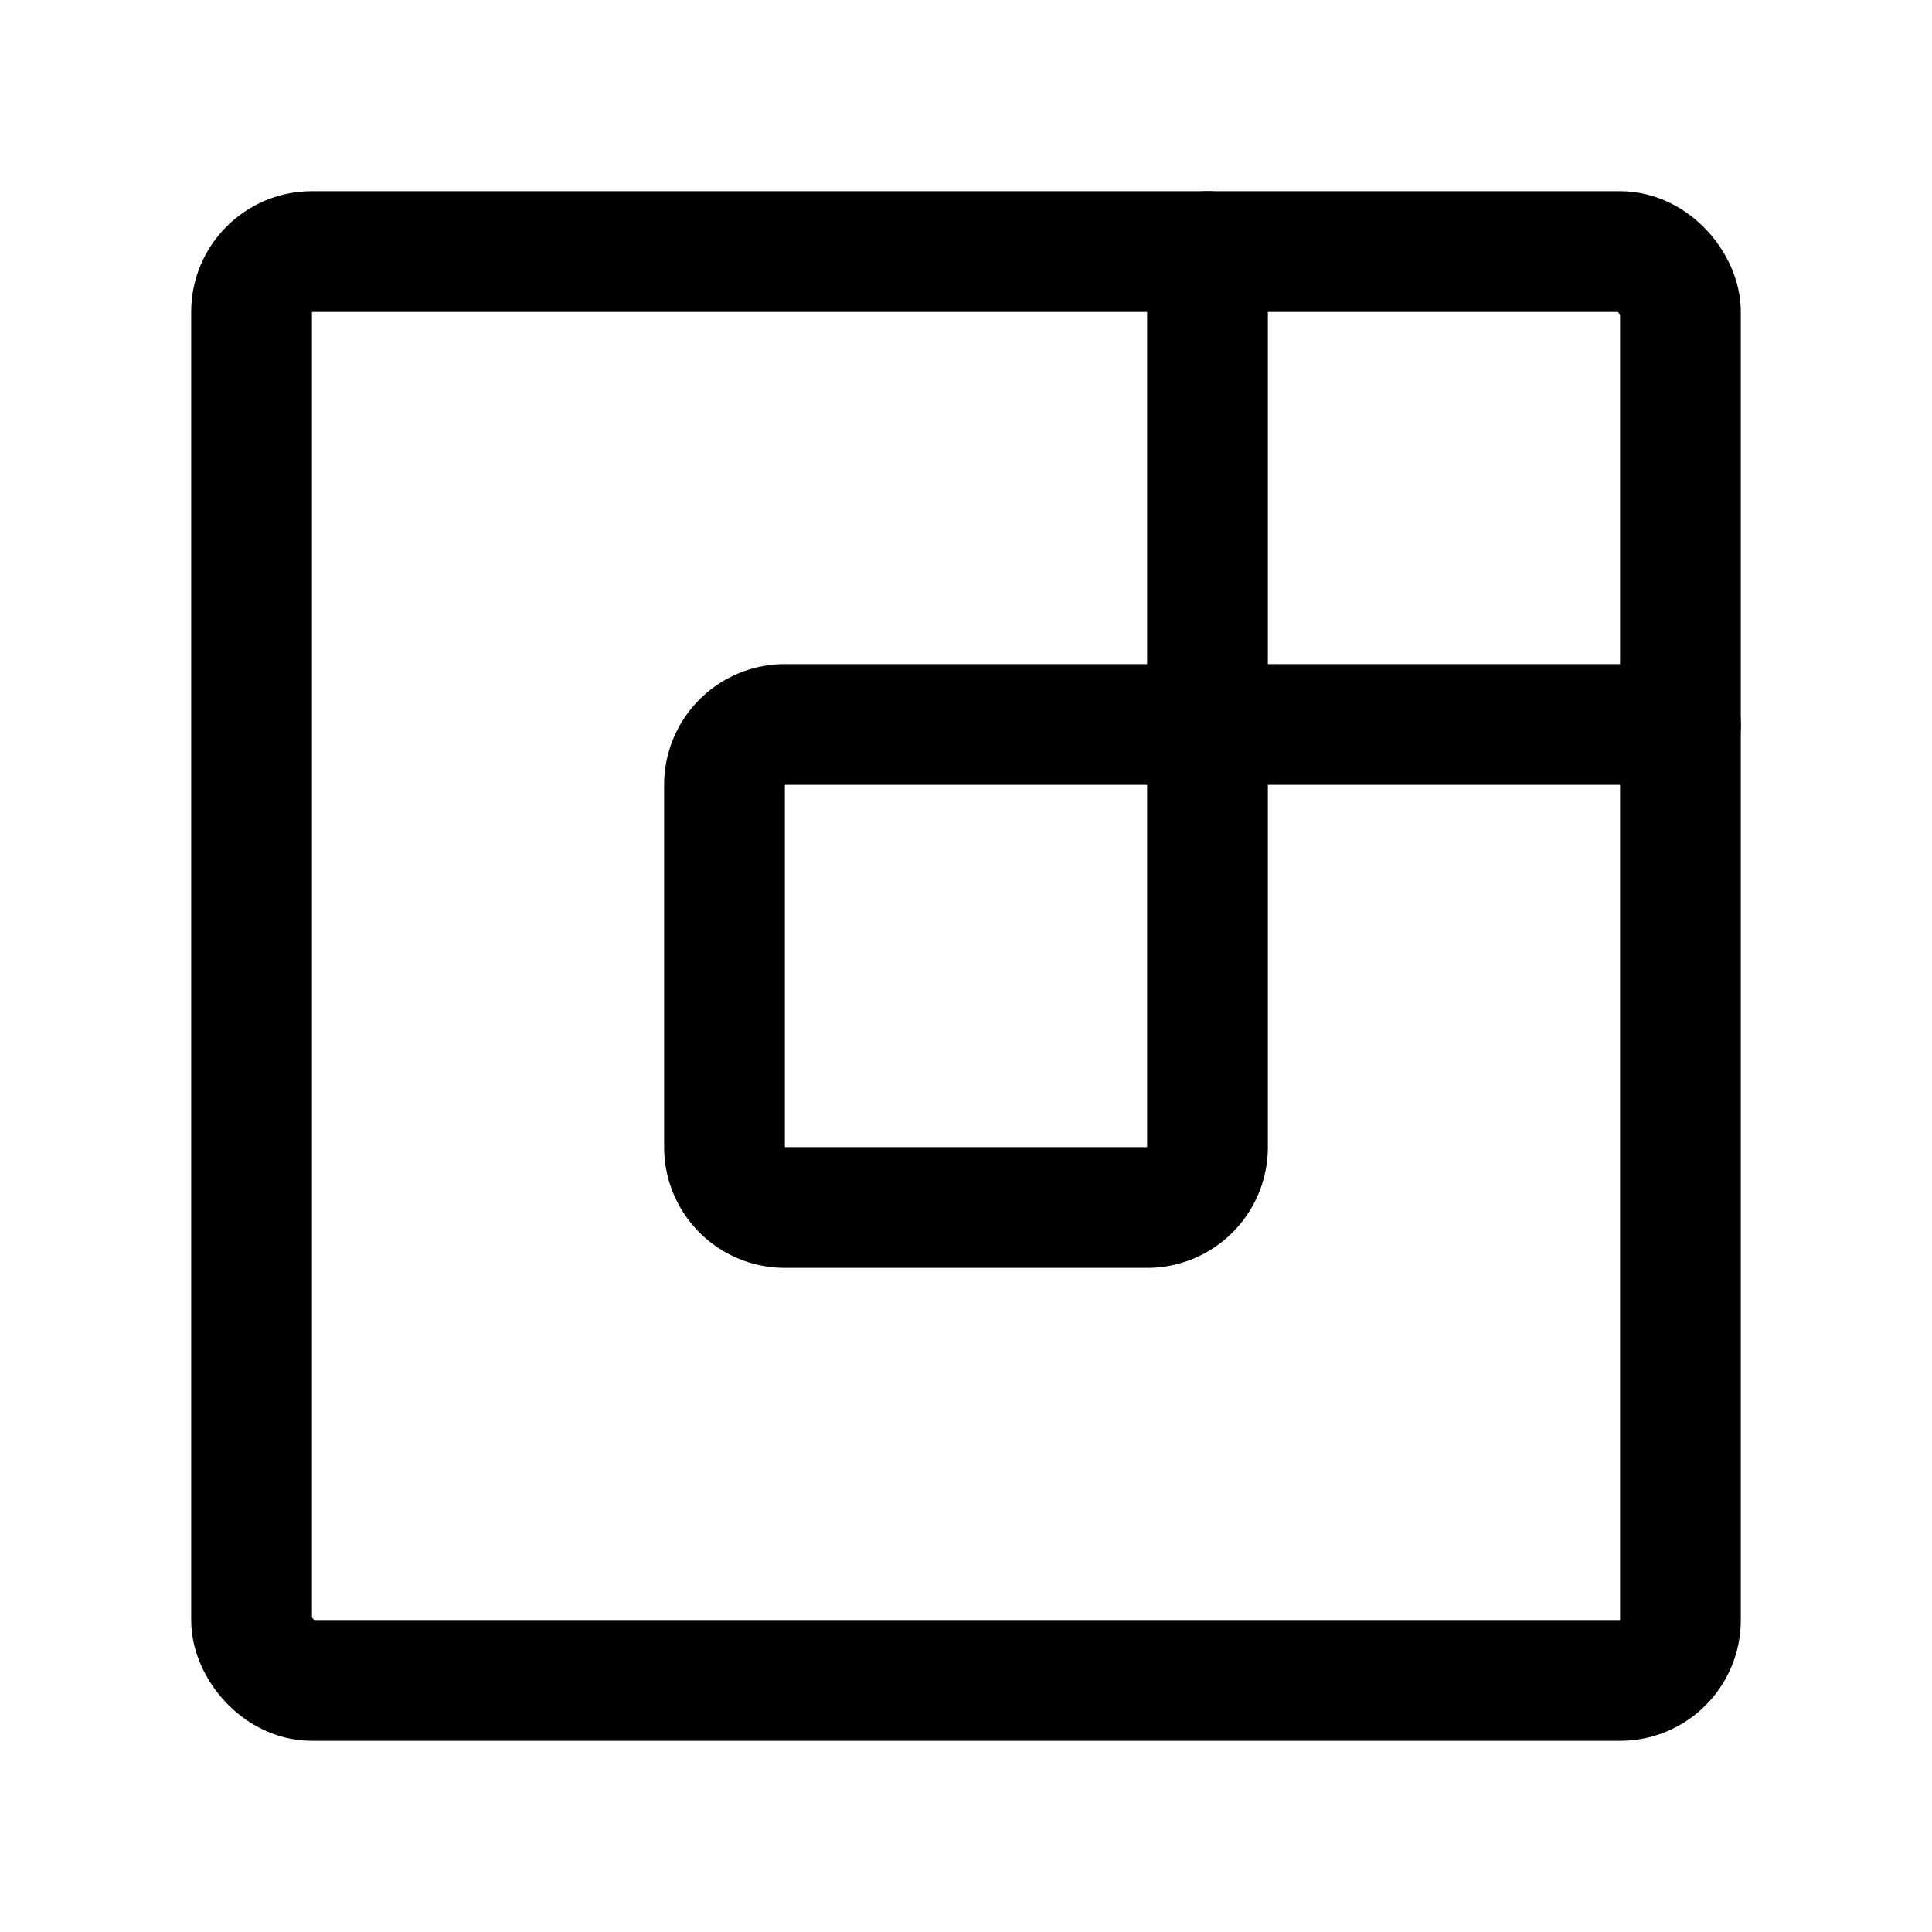 <svg width="192" height="192" viewBox="0 0 192 192" fill="none" xmlns="http://www.w3.org/2000/svg"><rect x="25" y="25" width="142" height="142" rx="6" stroke="#000" stroke-width="12" stroke-linecap="round" stroke-linejoin="round"/><path d="M72 78a6 6 0 0 1 6-6h42v42a6 6 0 0 1-6 6H78a6 6 0 0 1-6-6V78Zm48-53v47h47" stroke="#000" stroke-width="12" stroke-linecap="round" stroke-linejoin="round"/></svg>